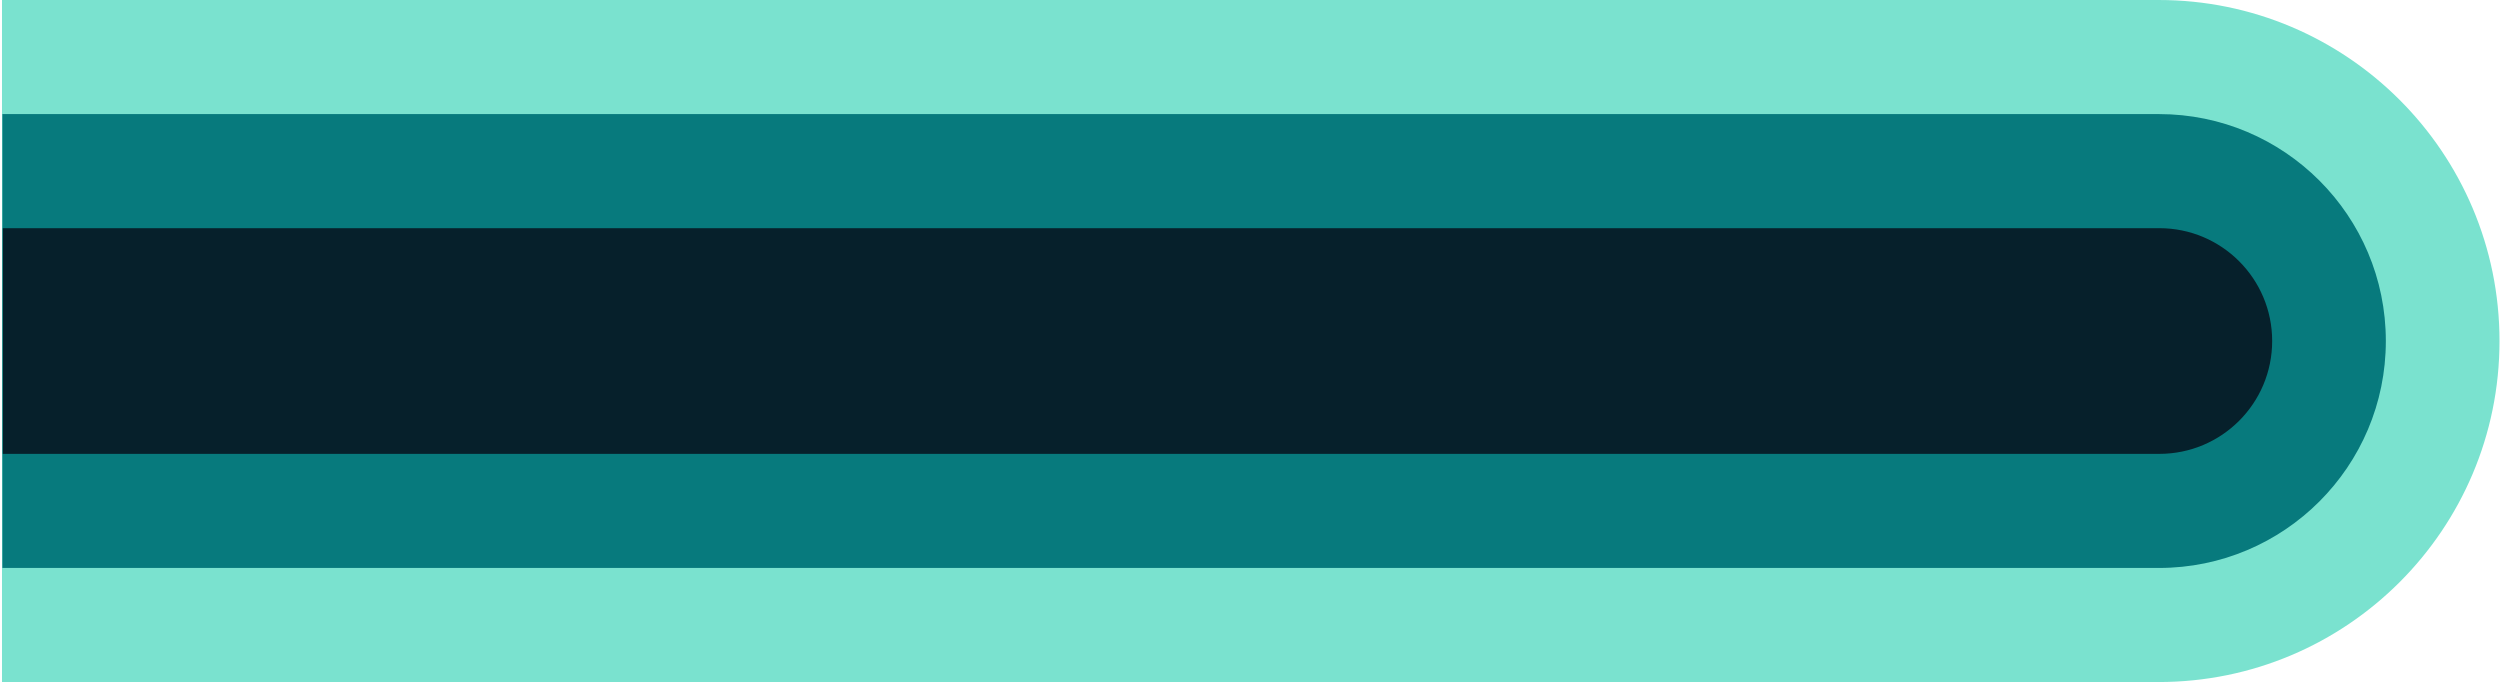 <svg width="1008" height="275" viewBox="0 0 1008 275" fill="none" xmlns="http://www.w3.org/2000/svg">
<path d="M870.305 -6.01031e-06C946.244 -2.69091e-06 1007.8 61.561 1007.8 137.5V137.5C1007.8 213.439 946.244 275 870.305 275L0.805 275L0.805 -4.40174e-05L870.305 -6.01031e-06Z" fill="#7AE2CF"/>
<path d="M870.471 46C921.005 46 961.971 86.966 961.971 137.5V137.5C961.971 188.034 921.005 229 870.471 229L0.971 229L0.971 46L870.471 46Z" fill="#077A7D"/>
<path d="M870.638 92C895.767 92 916.138 112.371 916.138 137.5V137.5C916.138 162.629 895.767 183 870.638 183L1.138 183L1.138 92L870.638 92Z" fill="#06202B"/>
</svg>
